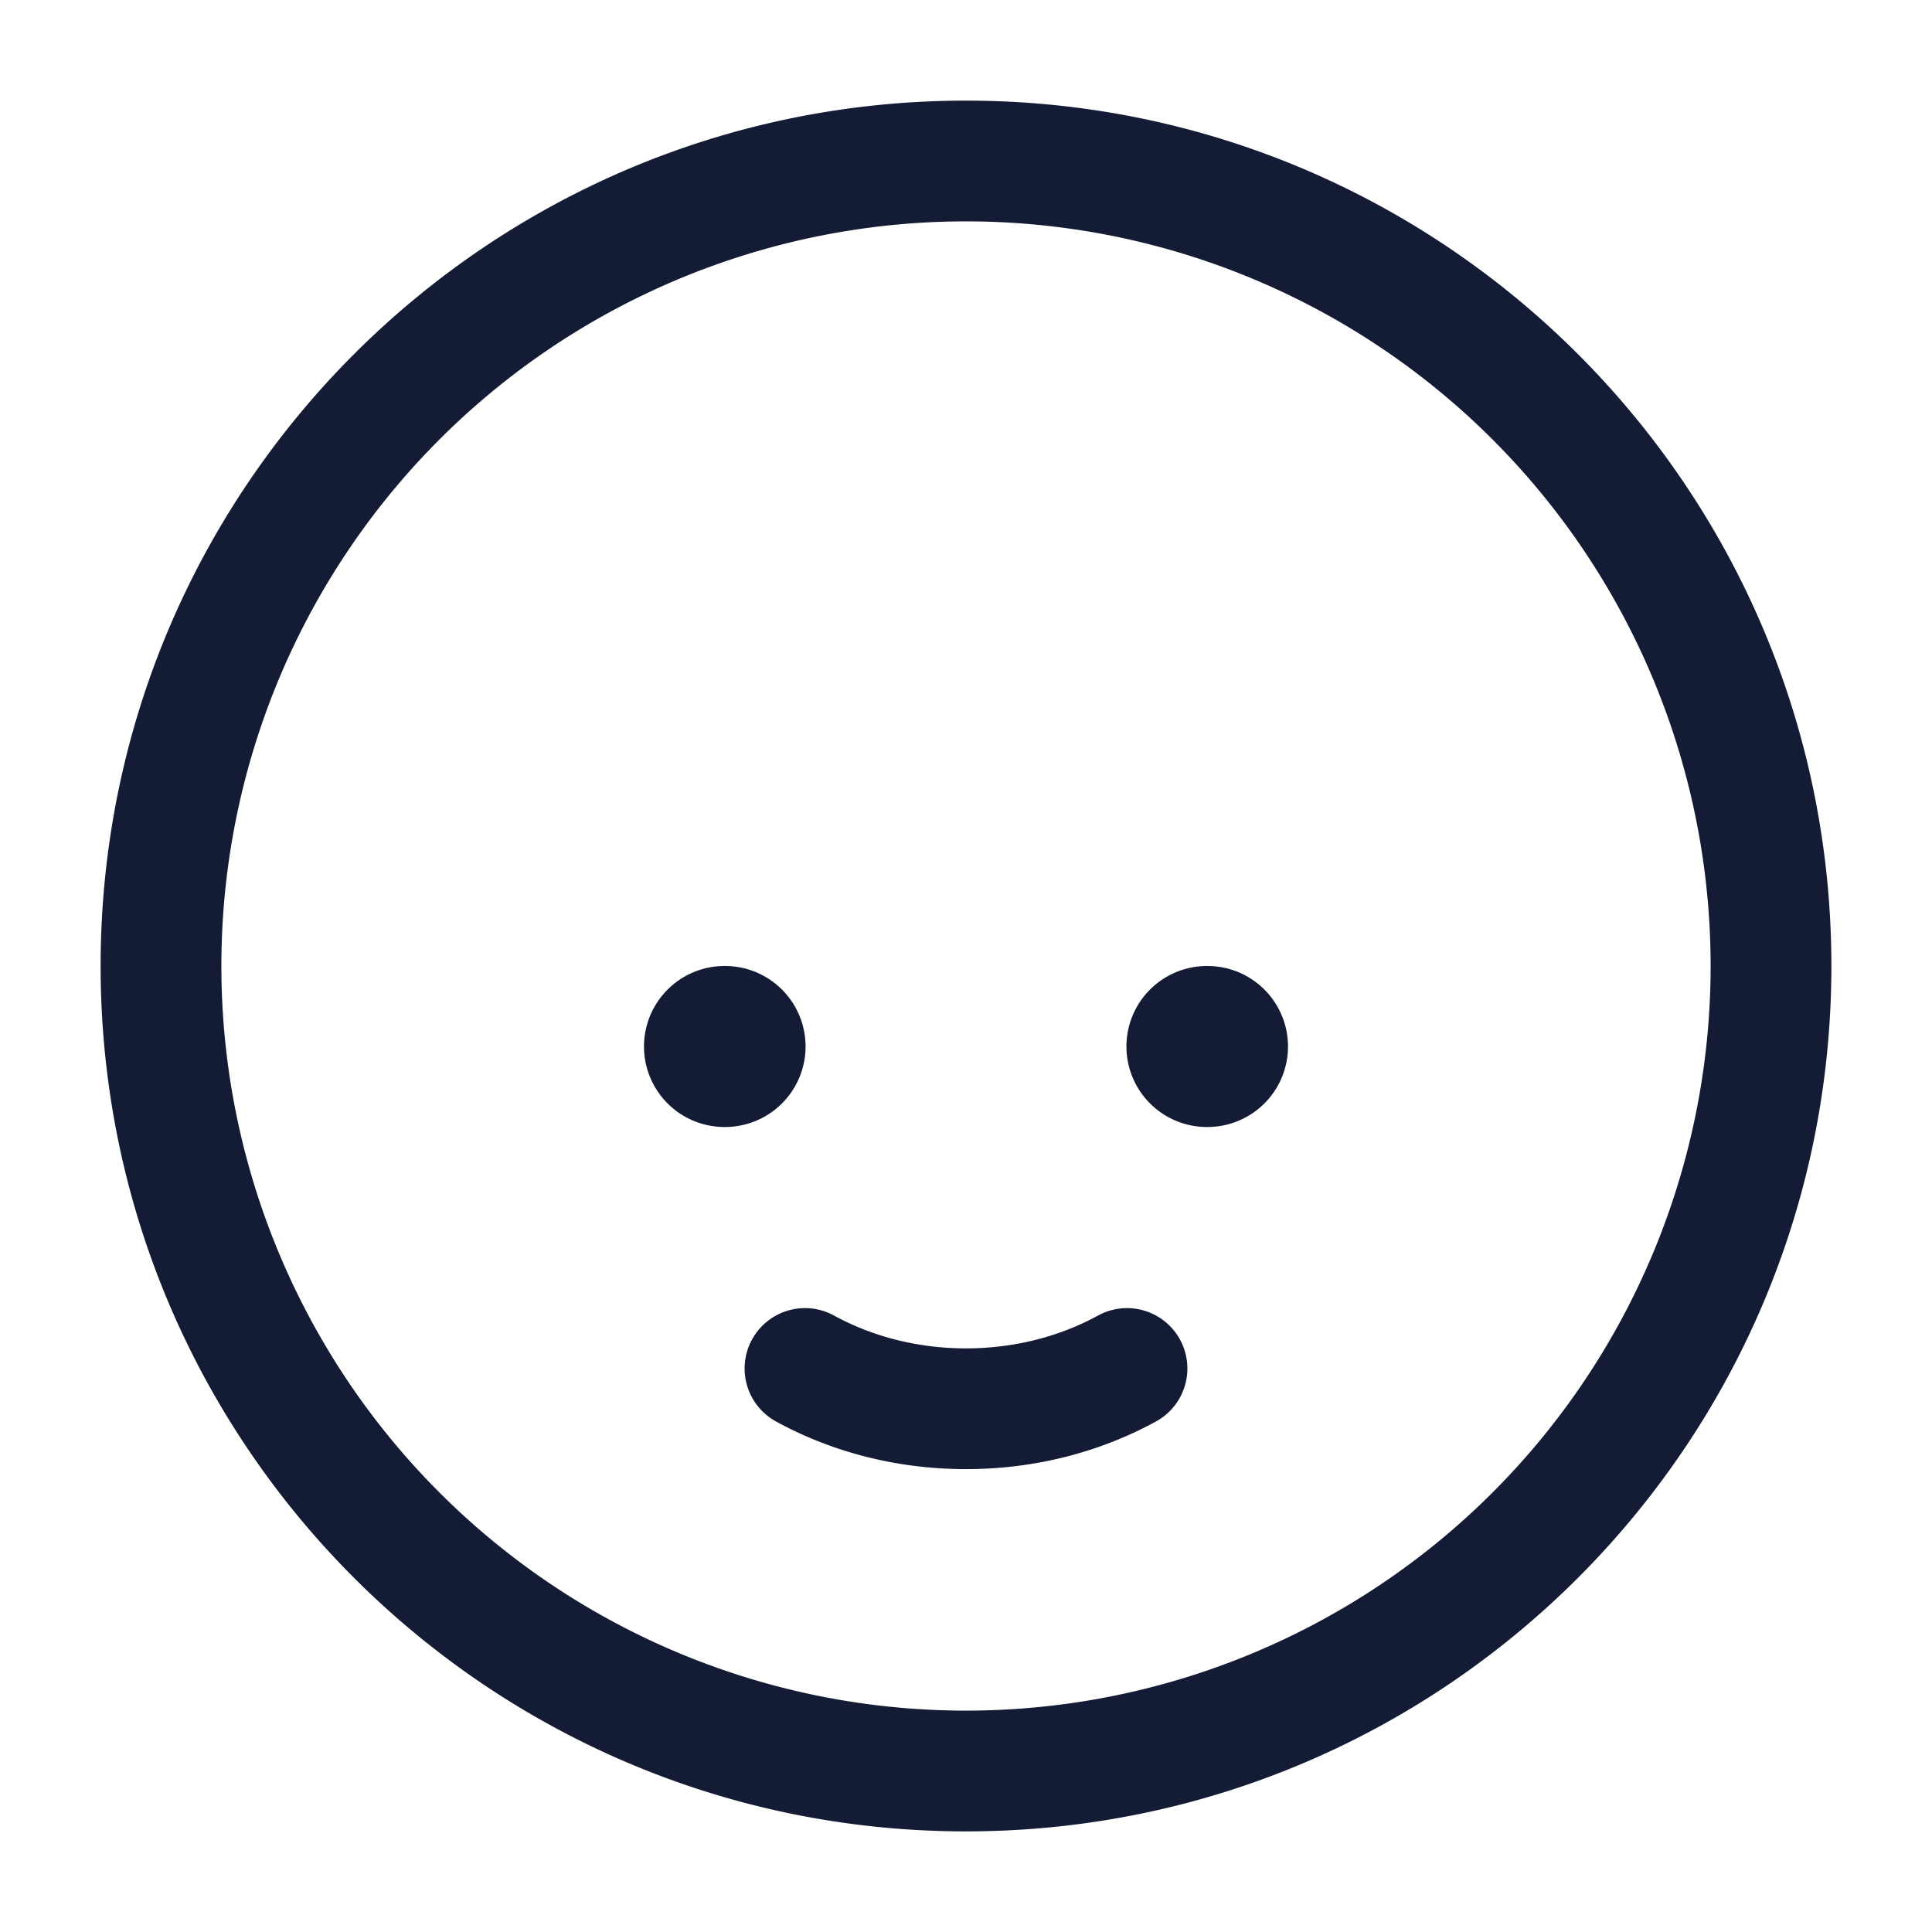 <svg xmlns="http://www.w3.org/2000/svg" width="24" height="24" fill="none"><path fill="#141B34" fill-rule="evenodd" d="M12 1.25C6.063 1.25 1.25 6.063 1.25 12S6.063 22.75 12 22.75 22.75 17.937 22.75 12 17.937 1.25 12 1.25M2.75 12a9.25 9.25 0 1 1 18.5 0 9.25 9.25 0 0 1-18.5 0m6.592 4.64a.75.75 0 0 1 1.018-.298c.468.256 1.03.408 1.64.408s1.173-.152 1.64-.408a.75.75 0 0 1 .72 1.316c-.69.378-1.5.592-2.36.592s-1.67-.214-2.36-.592a.75.75 0 0 1-.298-1.018M8 13a1 1 0 0 1 1-1h.007a1 1 0 1 1 0 2H9a1 1 0 0 1-1-1m5.993 0a1 1 0 0 1 1-1H15a1 1 0 1 1 0 2h-.007a1 1 0 0 1-1-1" clip-rule="evenodd"/></svg>